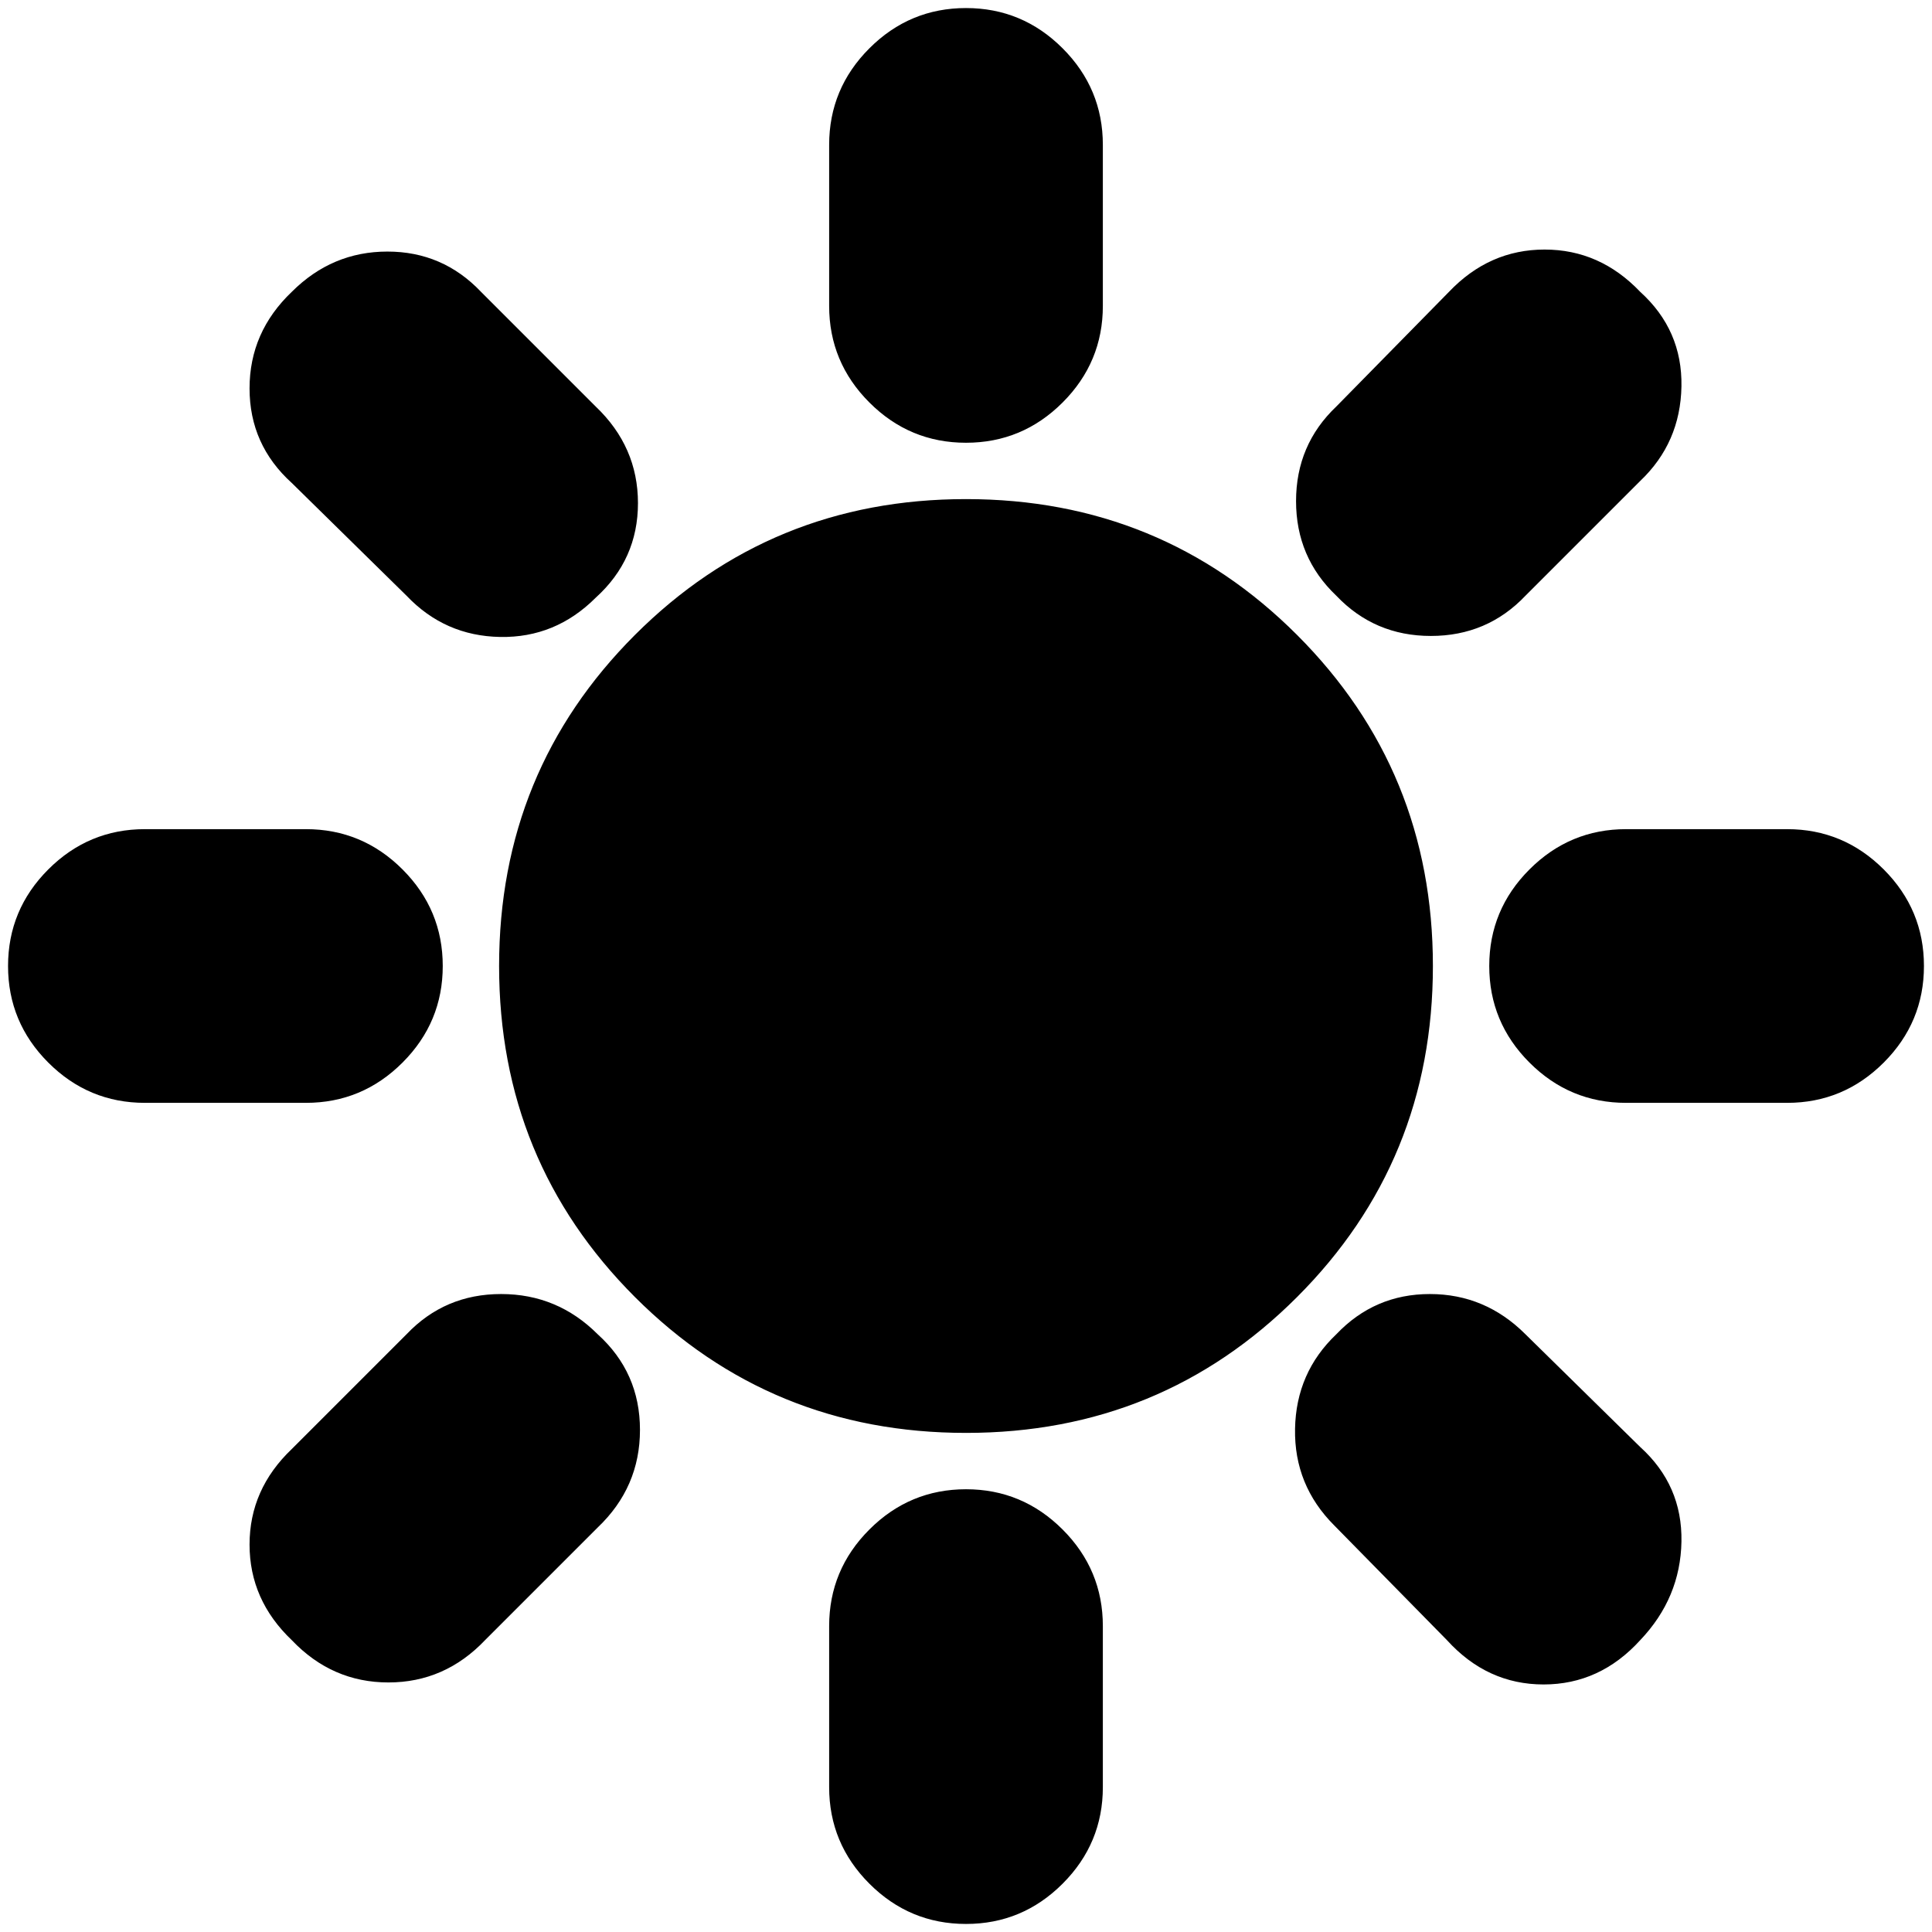 <svg xmlns="http://www.w3.org/2000/svg" height="24" viewBox="0 -960 960 960" width="24"><path d="M480-740q-28 0-48-20t-20-48v-80q0-28 20-48t48-20q28 0 48 20t20 48v80q0 28-20 48t-48 20Zm184 76q-20-19-20-47t20-47l56-57q20-21 47.5-21t47.5 21q21 19 20.5 47T815-721l-57 57q-19 20-47 20t-47-20Zm144 252q-28 0-48-20t-20-48q0-28 20-48t48-20h80q28 0 48 20t20 48q0 28-20 48t-48 20h-80ZM480-4q-28 0-48-20t-20-48v-80q0-28 20-48t48-20q28 0 48 20t20 48v80q0 28-20 48T480-4ZM202-664l-57-56q-21-19-21-47t21-48q20-20 47.5-20t46.5 20l57 57q21 20 21 48t-21 47q-20 20-47.5 19.5T202-664Zm517 519-56-57q-20-20-19.5-48t20.5-47q19-20 46.5-20t47.5 20l57 56q21 19 20.5 47T815-145q-20 22-48 22t-48-22ZM72-412q-28 0-48-20T4-480q0-28 20-48t48-20h80q28 0 48 20t20 48q0 28-20 48t-48 20H72Zm73 267q-21-20-21-47.5t21-47.5l57-57q19-20 47-20t48 20q21 19 21 47.5T297-201l-56 56q-20 21-48 21t-48-21Zm335-103q-97 0-164.5-67.5T248-480q0-97 67.5-164.5T480-712q97 0 164.5 67.5T712-480q0 97-67.5 164.5T480-248Z"/></svg>